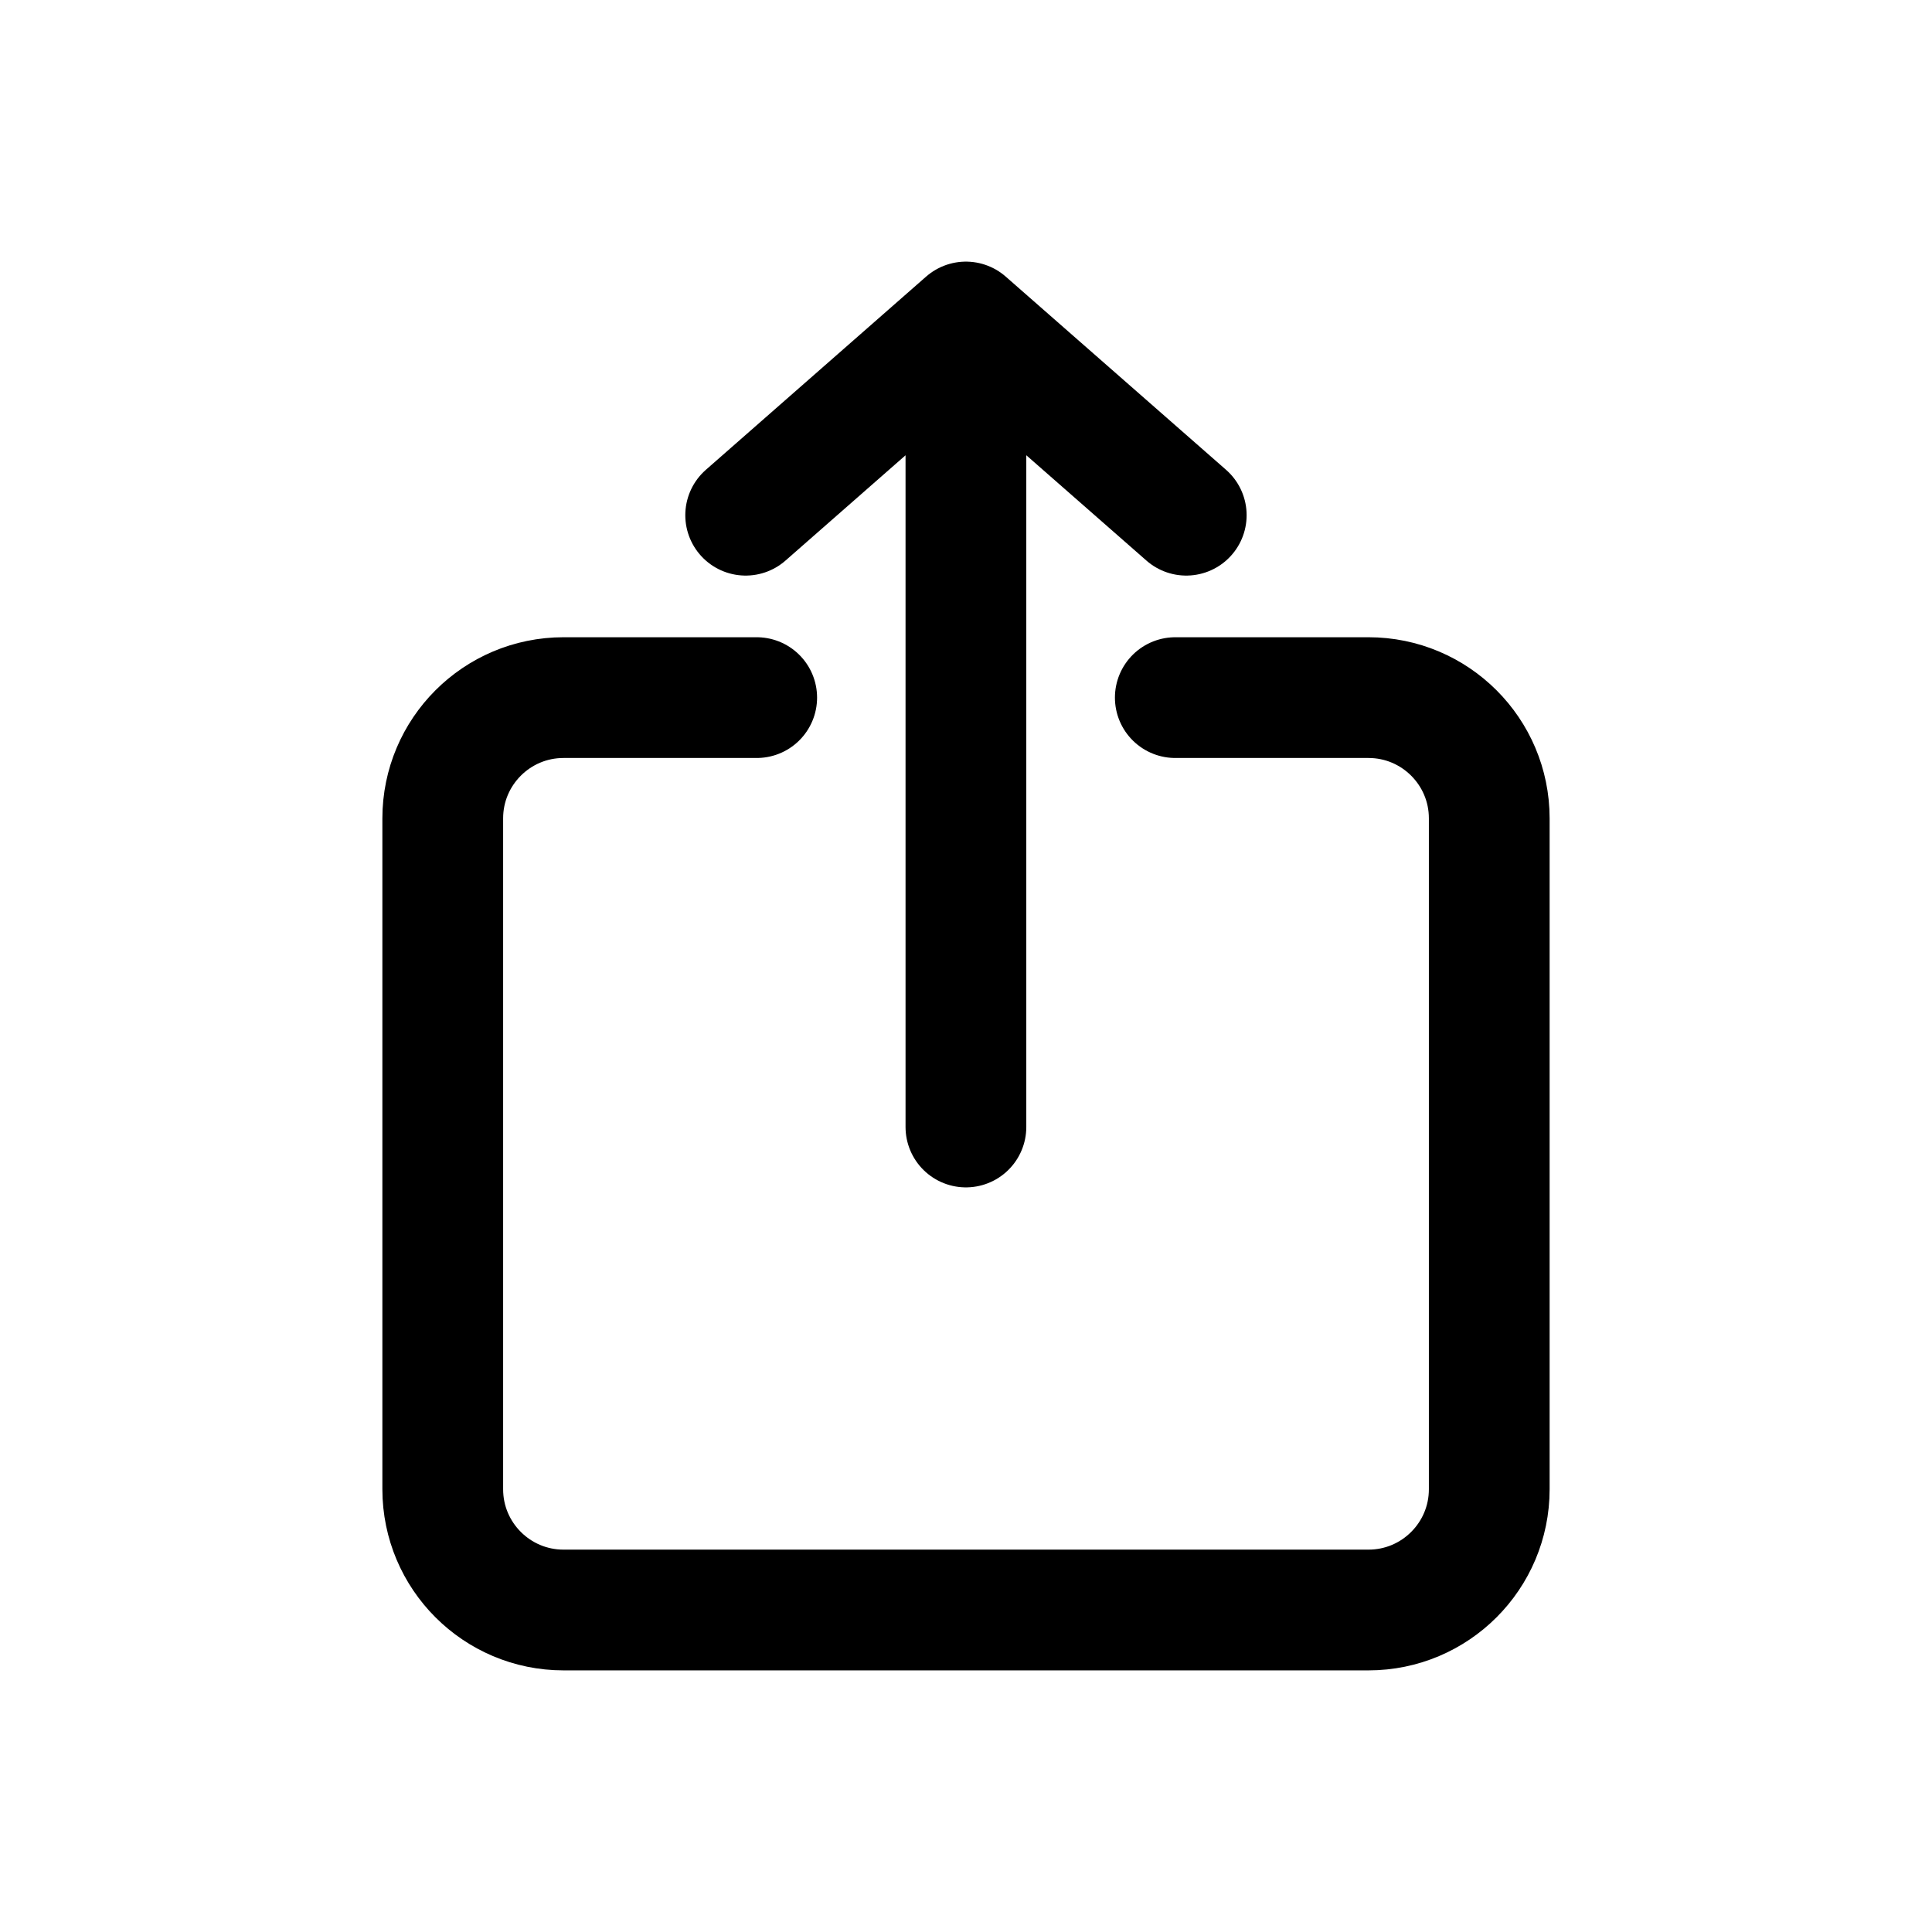 <svg width="24" height="24" viewBox="0 0 24 24" fill="none" xmlns="http://www.w3.org/2000/svg">
<g id="Generic=share-ios, Size=24px, weight=regular">
<g id="share-ios">
<path id="upload" d="M11.999 14L11.999 4M11.999 4L9.263 6.4M11.999 4L14.736 6.4" stroke="black" stroke-width="1.5" stroke-linecap="round" stroke-linejoin="round"/>
<path id="Rectangle 806" d="M9.4 8.666H7C6.172 8.666 5.5 9.338 5.5 10.166V18.5C5.5 19.328 6.172 20 7 20H17C17.828 20 18.5 19.328 18.5 18.5V10.166C18.5 9.338 17.828 8.666 17 8.666H14.6" stroke="black" stroke-width="1.5" stroke-linecap="round" stroke-linejoin="round"/>
</g>
</g>
</svg>
